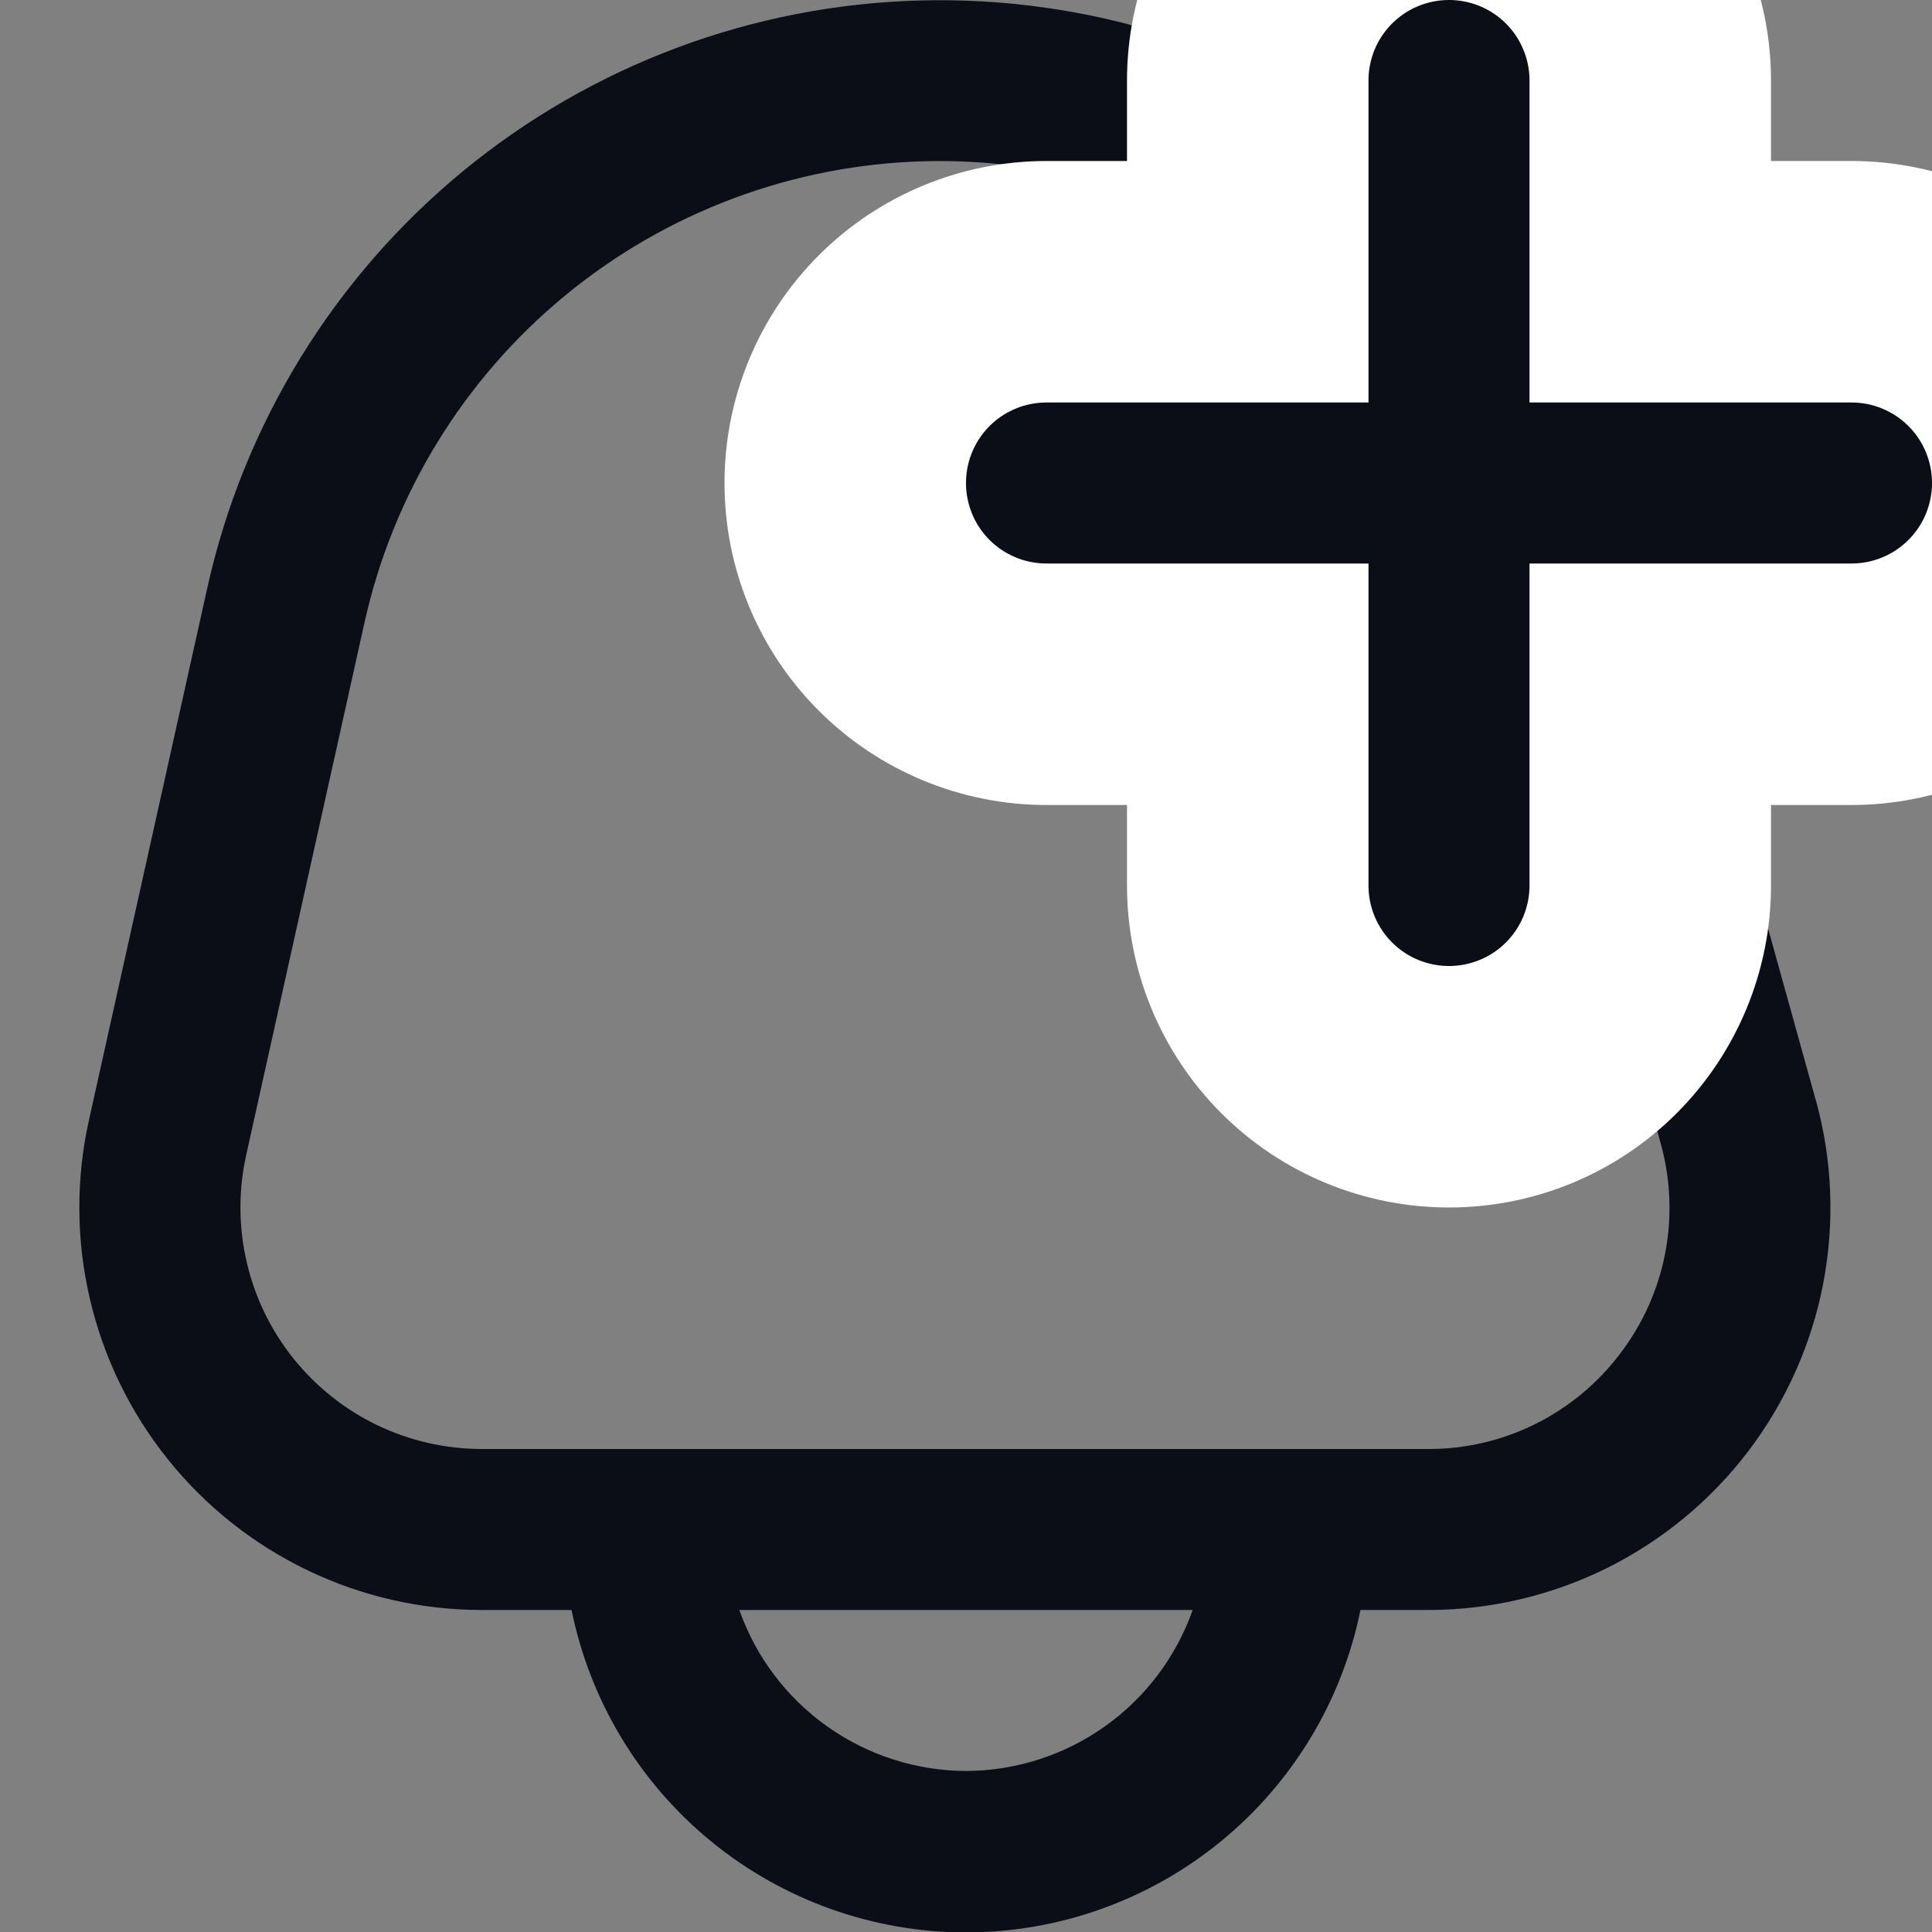 <svg width="24" height="24" viewBox="0 0 24 24" fill="none" xmlns="http://www.w3.org/2000/svg">
<rect x="0" y="0" width="24" height="24" fill="#808080" stroke="none"/>
<g clip-path="url(#clip0_1828_24502)">
<path d="M22.555 13.662L20.655 6.826C20.098 4.823 18.888 3.064 17.216 1.829C15.545 0.593 13.508 -0.049 11.43 0.006C9.352 0.06 7.352 0.808 5.748 2.129C4.144 3.451 3.027 5.271 2.576 7.3L1.105 13.915C0.942 14.646 0.946 15.404 1.116 16.133C1.286 16.863 1.617 17.544 2.086 18.129C2.554 18.713 3.148 19.184 3.823 19.508C4.498 19.832 5.237 20 5.986 20H7.1C7.33 21.13 7.943 22.146 8.836 22.876C9.729 23.606 10.847 24.005 12 24.005C13.153 24.005 14.271 23.606 15.164 22.876C16.057 22.146 16.671 21.13 16.9 20H17.738C18.509 20 19.269 19.822 19.96 19.48C20.65 19.137 21.252 18.64 21.719 18.026C22.185 17.412 22.504 16.699 22.649 15.942C22.794 15.185 22.762 14.405 22.556 13.662H22.555ZM12 22C11.382 21.997 10.779 21.804 10.275 21.446C9.771 21.088 9.39 20.583 9.184 20H14.816C14.61 20.583 14.229 21.088 13.725 21.446C13.221 21.804 12.618 21.997 12 22V22ZM20.126 16.815C19.847 17.185 19.486 17.484 19.072 17.69C18.657 17.896 18.2 18.002 17.737 18H5.986C5.537 18 5.093 17.899 4.688 17.705C4.283 17.51 3.927 17.227 3.646 16.877C3.365 16.526 3.166 16.117 3.065 15.68C2.963 15.242 2.961 14.788 3.058 14.349L4.528 7.733C4.882 6.139 5.759 4.71 7.019 3.672C8.28 2.633 9.851 2.046 11.483 2.003C13.115 1.961 14.714 2.465 16.027 3.436C17.34 4.406 18.291 5.788 18.728 7.361L20.628 14.197C20.753 14.642 20.773 15.111 20.686 15.565C20.599 16.02 20.407 16.448 20.126 16.815V16.815Z" fill="#0B0D17"/>
<path d="M23 3.5H20.5V1C20.5 0.337 20.237 -0.299 19.768 -0.768C19.299 -1.237 18.663 -1.5 18 -1.5C17.337 -1.5 16.701 -1.237 16.232 -0.768C15.763 -0.299 15.5 0.337 15.5 1V3.5H13C12.337 3.5 11.701 3.763 11.232 4.232C10.763 4.701 10.5 5.337 10.5 6C10.5 6.663 10.763 7.299 11.232 7.768C11.701 8.237 12.337 8.5 13 8.5H15.5V11C15.5 11.663 15.763 12.299 16.232 12.768C16.701 13.237 17.337 13.5 18 13.5C18.663 13.5 19.299 13.237 19.768 12.768C20.237 12.299 20.5 11.663 20.5 11V8.5H23C23.663 8.5 24.299 8.237 24.768 7.768C25.237 7.299 25.5 6.663 25.5 6C25.5 5.337 25.237 4.701 24.768 4.232C24.299 3.763 23.663 3.5 23 3.5Z" fill="#0B0D17" stroke="white" stroke-width="3"/>
</g>
<defs>
<clipPath id="clip0_1828_24502">
<rect width="24" height="24" fill="white"/>
</clipPath>
</defs>
</svg>
